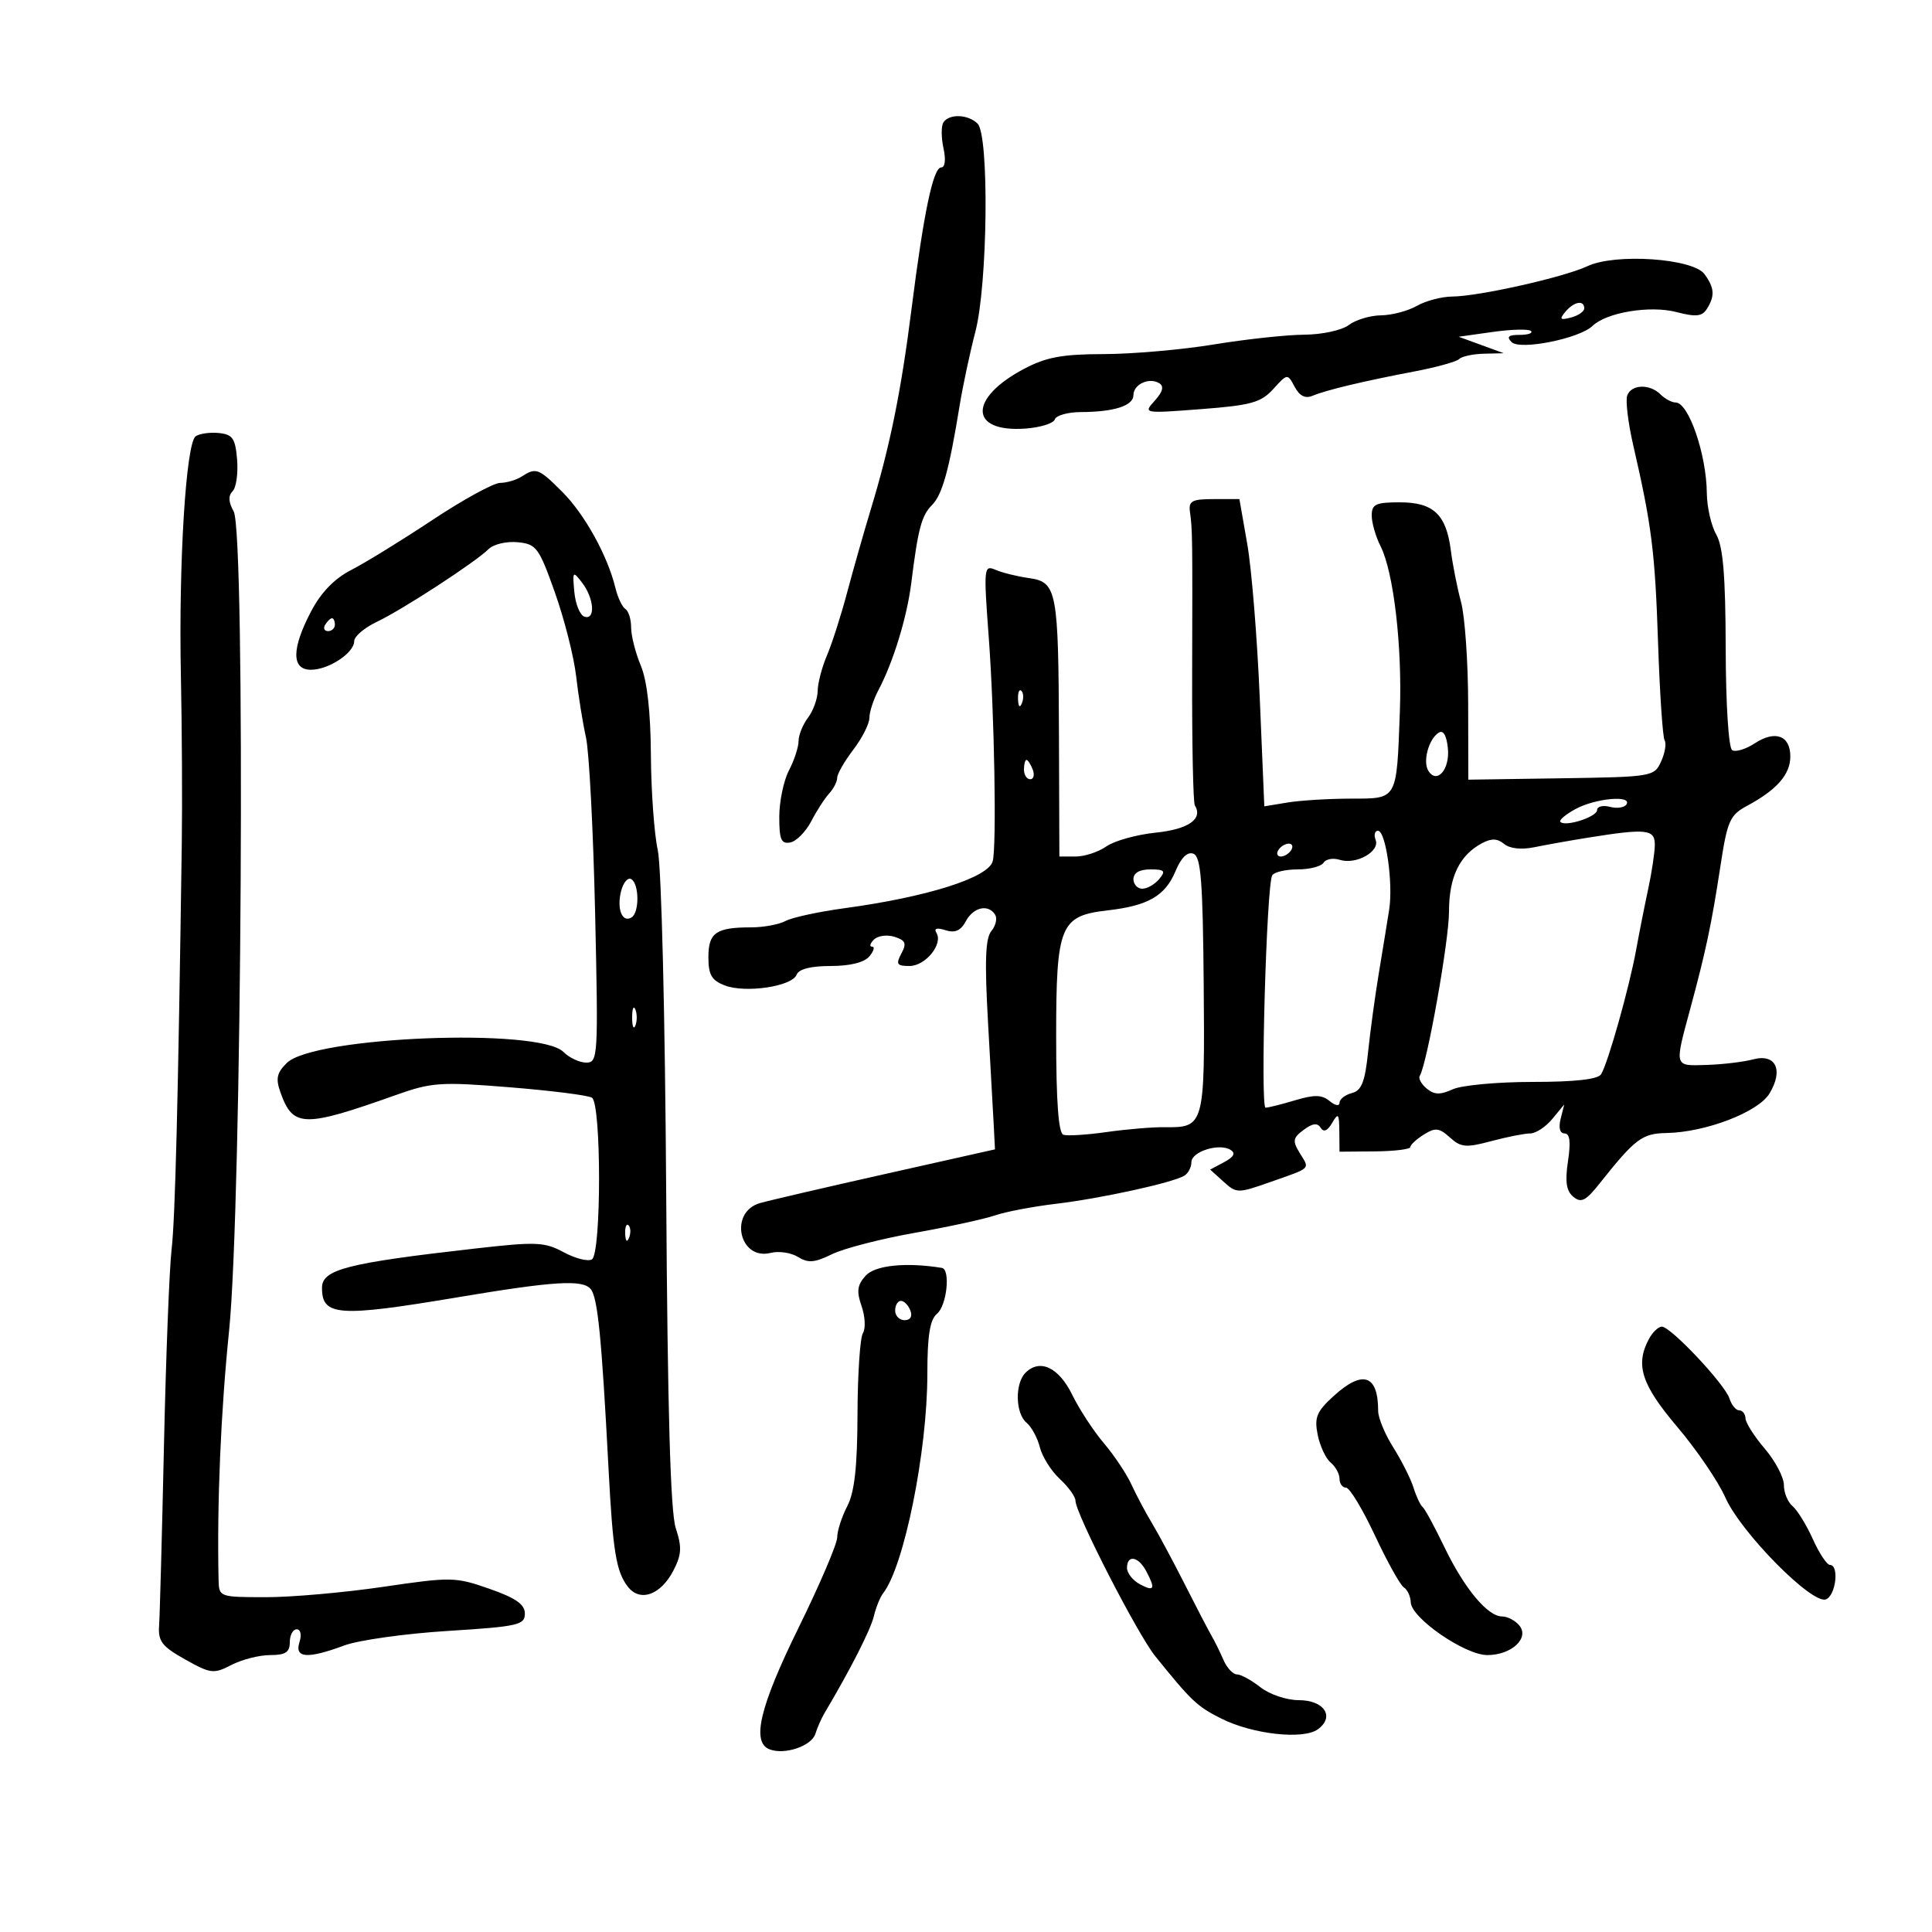 <svg xmlns="http://www.w3.org/2000/svg" width="300" height="300" viewBox="0 0 300 300" version="1.1">
	<path d="M 146.485 19.024 C 146.137 19.588, 146.146 21.388, 146.505 23.024 C 146.893 24.790, 146.749 26, 146.150 26 C 144.903 26, 143.434 33.007, 141.538 48 C 139.925 60.764, 138.199 69.265, 135.244 79 C 134.159 82.575, 132.494 88.425, 131.543 92 C 130.592 95.575, 129.181 99.978, 128.407 101.784 C 127.633 103.590, 126.986 106.065, 126.968 107.284 C 126.951 108.503, 126.276 110.374, 125.468 111.441 C 124.661 112.509, 124 114.145, 124 115.077 C 124 116.009, 123.328 118.060, 122.506 119.636 C 121.685 121.211, 121.010 124.445, 121.006 126.823 C 121.001 130.371, 121.308 131.087, 122.716 130.816 C 123.659 130.635, 125.122 129.155, 125.966 127.529 C 126.810 125.902, 128.063 123.961, 128.750 123.214 C 129.438 122.468, 130 121.369, 130 120.773 C 130 120.177, 131.125 118.214, 132.500 116.411 C 133.875 114.608, 135 112.385, 135 111.471 C 135 110.557, 135.633 108.614, 136.406 107.154 C 138.704 102.816, 140.842 95.836, 141.506 90.500 C 142.552 82.098, 143.101 80.042, 144.730 78.413 C 146.318 76.825, 147.386 72.975, 149.013 62.965 C 149.508 59.921, 150.608 54.764, 151.457 51.505 C 153.375 44.141, 153.620 21.020, 151.800 19.200 C 150.331 17.731, 147.345 17.633, 146.485 19.024 M 246.500 41.330 C 242.854 43.047, 229.635 46.017, 225.500 46.048 C 223.850 46.061, 221.375 46.714, 220 47.500 C 218.625 48.286, 216.124 48.945, 214.441 48.965 C 212.759 48.984, 210.509 49.661, 209.441 50.468 C 208.356 51.289, 205.296 51.952, 202.500 51.972 C 199.750 51.992, 193.450 52.673, 188.500 53.486 C 183.550 54.300, 175.858 54.973, 171.407 54.983 C 164.939 54.996, 162.451 55.457, 159.013 57.275 C 150.367 61.847, 150.478 67.173, 159.205 66.551 C 161.521 66.386, 163.585 65.744, 163.792 65.125 C 163.998 64.506, 165.817 63.994, 167.833 63.986 C 173.006 63.967, 176 63.001, 176 61.352 C 176 59.665, 178.450 58.542, 180.017 59.511 C 180.778 59.981, 180.555 60.835, 179.315 62.208 C 177.506 64.211, 177.531 64.215, 186.500 63.529 C 194.275 62.935, 195.801 62.510, 197.710 60.411 C 199.918 57.983, 199.921 57.983, 201.037 60.068 C 201.799 61.493, 202.684 61.932, 203.827 61.452 C 205.938 60.565, 211.742 59.180, 219.668 57.671 C 223.060 57.026, 226.173 56.160, 226.585 55.749 C 226.996 55.337, 228.721 54.966, 230.417 54.924 L 233.500 54.848 230 53.568 L 226.500 52.288 231.814 51.541 C 234.737 51.131, 237.399 51.066, 237.731 51.397 C 238.062 51.729, 237.268 52, 235.967 52 C 234.221 52, 233.894 52.294, 234.719 53.119 C 236.021 54.421, 245.255 52.576, 247.287 50.608 C 249.456 48.508, 256.209 47.391, 260.304 48.454 C 263.346 49.244, 264.295 49.147, 265.039 47.971 C 266.314 45.955, 266.229 44.696, 264.675 42.570 C 262.881 40.117, 250.822 39.295, 246.500 41.330 M 243.065 48.421 C 242.097 49.588, 242.255 49.746, 243.943 49.305 C 245.074 49.009, 246 48.369, 246 47.883 C 246 46.535, 244.386 46.830, 243.065 48.421 M 252.679 61.394 C 252.385 62.160, 252.803 65.648, 253.609 69.144 C 256.477 81.593, 256.991 85.676, 257.463 99.797 C 257.725 107.661, 258.185 114.490, 258.483 114.972 C 258.781 115.455, 258.535 116.927, 257.935 118.243 C 256.865 120.591, 256.570 120.641, 242.422 120.852 L 228 121.067 227.976 109.283 C 227.963 102.803, 227.467 95.700, 226.874 93.500 C 226.281 91.300, 225.568 87.700, 225.289 85.500 C 224.578 79.878, 222.589 78, 217.345 78 C 213.632 78, 213 78.298, 213 80.050 C 213 81.177, 213.615 83.314, 214.366 84.800 C 216.402 88.823, 217.747 100.331, 217.370 110.500 C 216.856 124.364, 217.063 123.998, 209.731 124.011 C 206.304 124.017, 201.885 124.289, 199.911 124.616 L 196.323 125.209 195.613 108.355 C 195.222 99.085, 194.352 88.350, 193.678 84.500 L 192.455 77.500 188.477 77.500 C 185.074 77.500, 184.540 77.789, 184.777 79.500 C 185.165 82.298, 185.176 83.159, 185.115 104.895 C 185.085 115.562, 185.274 124.634, 185.534 125.054 C 186.838 127.164, 184.544 128.767, 179.471 129.291 C 176.490 129.598, 173.040 130.559, 171.804 131.425 C 170.567 132.291, 168.418 133, 167.027 133 L 164.500 133 164.435 114.250 C 164.357 91.598, 164.124 90.376, 159.759 89.763 C 157.966 89.511, 155.644 88.937, 154.597 88.487 C 152.763 87.698, 152.725 88.081, 153.541 99.084 C 154.415 110.875, 154.773 131.545, 154.141 133.755 C 153.414 136.299, 143.985 139.281, 131.170 141.021 C 127.138 141.568, 123.005 142.462, 121.985 143.008 C 120.966 143.553, 118.564 144, 116.648 144 C 111.184 144, 110 144.825, 110 148.632 C 110 151.381, 110.502 152.240, 112.568 153.026 C 115.788 154.250, 122.998 153.169, 123.693 151.358 C 124.031 150.477, 125.887 150, 128.985 150 C 132.005 150, 134.212 149.450, 135 148.500 C 135.685 147.675, 135.875 147, 135.422 147 C 134.970 147, 135.095 146.505, 135.699 145.901 C 136.304 145.296, 137.744 145.101, 138.899 145.468 C 140.618 146.014, 140.811 146.485, 139.964 148.067 C 139.081 149.717, 139.266 150, 141.224 150 C 143.706 150, 146.481 146.587, 145.409 144.852 C 144.981 144.160, 145.474 144.016, 146.814 144.441 C 148.299 144.912, 149.186 144.522, 149.974 143.048 C 151.150 140.852, 153.474 140.339, 154.527 142.044 C 154.882 142.618, 154.616 143.758, 153.937 144.576 C 153.011 145.691, 152.882 149.262, 153.421 158.783 C 153.817 165.777, 154.222 173.069, 154.321 174.986 L 154.500 178.471 137.500 182.284 C 128.150 184.381, 119.375 186.422, 118 186.819 C 113.147 188.219, 114.773 195.776, 119.664 194.548 C 120.935 194.229, 122.849 194.513, 123.916 195.180 C 125.482 196.158, 126.499 196.076, 129.179 194.758 C 131.005 193.859, 136.775 192.367, 142 191.442 C 147.225 190.517, 152.850 189.295, 154.500 188.727 C 156.150 188.159, 160.425 187.346, 164 186.921 C 171.004 186.087, 182.152 183.642, 183.915 182.553 C 184.512 182.184, 185 181.242, 185 180.460 C 185 178.817, 189.316 177.459, 191.078 178.548 C 191.901 179.057, 191.596 179.646, 190.094 180.450 L 187.917 181.615 189.992 183.493 C 192.014 185.322, 192.202 185.323, 197.284 183.534 C 203.740 181.260, 203.390 181.606, 201.819 179.036 C 200.670 177.156, 200.750 176.693, 202.441 175.439 C 203.824 174.414, 204.581 174.322, 205.074 175.120 C 205.532 175.861, 206.134 175.608, 206.853 174.370 C 207.801 172.737, 207.943 172.902, 207.970 175.668 L 208 178.836 213.500 178.786 C 216.525 178.759, 219 178.454, 219 178.109 C 219 177.764, 219.943 176.892, 221.096 176.172 C 222.884 175.056, 223.478 175.122, 225.140 176.627 C 226.850 178.174, 227.638 178.244, 231.559 177.195 C 234.017 176.538, 236.738 176, 237.604 176 C 238.471 176, 240.016 174.988, 241.038 173.750 L 242.896 171.500 242.332 173.750 C 241.985 175.130, 242.222 176, 242.945 176 C 243.766 176, 243.927 177.303, 243.477 180.307 C 242.999 183.490, 243.215 184.933, 244.302 185.836 C 245.513 186.841, 246.236 186.476, 248.379 183.779 C 253.925 176.798, 254.982 176.002, 258.785 175.934 C 264.837 175.826, 273.009 172.693, 274.758 169.811 C 276.976 166.154, 275.749 163.566, 272.238 164.497 C 270.732 164.897, 267.475 165.285, 265 165.362 C 259.903 165.518, 259.983 165.804, 262.500 156.500 C 264.874 147.725, 265.783 143.423, 267.128 134.608 C 268.225 127.412, 268.595 126.575, 271.322 125.108 C 275.908 122.642, 278 120.249, 278 117.469 C 278 114.203, 275.655 113.341, 272.464 115.432 C 271.078 116.340, 269.506 116.813, 268.972 116.483 C 268.414 116.138, 267.985 109.404, 267.965 100.691 C 267.938 89.409, 267.561 84.857, 266.500 83 C 265.714 81.625, 265.055 78.732, 265.035 76.571 C 264.981 70.551, 262.209 62.500, 260.191 62.500 C 259.591 62.500, 258.538 61.938, 257.850 61.250 C 256.183 59.583, 253.344 59.662, 252.679 61.394 M 30.391 67.741 C 28.875 68.778, 27.725 87.407, 28.090 105 C 28.255 112.975, 28.317 124.675, 28.227 131 C 27.657 171.208, 27.206 189.171, 26.645 194 C 26.294 197.025, 25.760 210.750, 25.459 224.500 C 25.157 238.250, 24.818 250.804, 24.705 252.398 C 24.531 254.856, 25.146 255.659, 28.747 257.676 C 32.722 259.903, 33.182 259.957, 35.947 258.527 C 37.572 257.687, 40.273 257, 41.950 257 C 44.333 257, 45 256.563, 45 255 C 45 253.900, 45.480 253, 46.067 253 C 46.680 253, 46.864 253.853, 46.500 255 C 45.712 257.483, 47.736 257.630, 53.467 255.504 C 55.685 254.681, 62.900 253.668, 69.500 253.254 C 80.437 252.567, 81.500 252.329, 81.500 250.566 C 81.500 249.122, 80.107 248.145, 76 246.707 C 70.715 244.858, 70.070 244.846, 59.500 246.403 C 53.450 247.294, 45.237 248.018, 41.250 248.012 C 34.025 248, 34 247.990, 33.940 245.250 C 33.682 233.481, 34.284 219.228, 35.570 206.662 C 37.559 187.212, 38.145 82.687, 36.283 79.403 C 35.473 77.976, 35.420 76.980, 36.115 76.285 C 36.677 75.723, 36.993 73.517, 36.818 71.382 C 36.547 68.078, 36.128 67.461, 34 67.241 C 32.625 67.098, 31.001 67.323, 30.391 67.741 M 81 74 C 80.175 74.533, 78.669 74.976, 77.654 74.985 C 76.639 74.993, 71.914 77.582, 67.154 80.738 C 62.394 83.894, 56.731 87.382, 54.570 88.488 C 51.952 89.828, 49.864 91.972, 48.320 94.907 C 45.257 100.727, 45.241 104, 48.277 104 C 51.043 104, 55 101.385, 55 99.557 C 55 98.826, 56.575 97.481, 58.500 96.567 C 62.486 94.675, 73.811 87.304, 75.875 85.256 C 76.632 84.506, 78.657 84.029, 80.375 84.196 C 83.290 84.480, 83.679 85.004, 86.165 92 C 87.631 96.125, 89.115 101.975, 89.462 105 C 89.809 108.025, 90.496 112.300, 90.989 114.500 C 91.482 116.700, 92.121 128.963, 92.409 141.750 C 92.912 164.088, 92.858 165, 91.038 165 C 89.996 165, 88.395 164.252, 87.481 163.339 C 83.698 159.555, 48.732 160.945, 44.549 165.045 C 42.982 166.581, 42.785 167.481, 43.549 169.625 C 45.499 175.097, 47.130 175.134, 61.500 170.025 C 67.029 168.060, 68.415 167.966, 79.163 168.834 C 85.578 169.351, 91.316 170.077, 91.913 170.446 C 93.390 171.359, 93.391 194.640, 91.915 195.553 C 91.318 195.921, 89.351 195.427, 87.543 194.453 C 84.565 192.849, 83.280 192.794, 73.878 193.860 C 53.826 196.135, 50 197.116, 50 199.985 C 50 204.370, 52.542 204.548, 71 201.453 C 86.047 198.930, 90.470 198.656, 91.723 200.168 C 92.814 201.485, 93.419 207.568, 94.489 228 C 95.163 240.866, 95.666 243.977, 97.458 246.341 C 99.344 248.829, 102.586 247.702, 104.568 243.868 C 105.842 241.405, 105.906 240.246, 104.933 237.296 C 104.107 234.795, 103.659 219.052, 103.445 185.108 C 103.272 157.602, 102.704 134.546, 102.138 132 C 101.588 129.525, 101.107 122.875, 101.070 117.222 C 101.026 110.481, 100.486 105.707, 99.502 103.350 C 98.676 101.373, 98 98.712, 98 97.437 C 98 96.162, 97.600 94.871, 97.111 94.568 C 96.622 94.266, 95.920 92.777, 95.552 91.259 C 94.347 86.292, 90.781 79.848, 87.325 76.392 C 83.639 72.705, 83.238 72.554, 81 74 M 89.183 91.923 C 89.358 93.806, 90.063 95.531, 90.750 95.756 C 92.489 96.327, 92.263 92.926, 90.402 90.500 C 88.940 88.596, 88.882 88.663, 89.183 91.923 M 50.500 97 C 50.160 97.550, 50.359 98, 50.941 98 C 51.523 98, 52 97.550, 52 97 C 52 96.450, 51.802 96, 51.559 96 C 51.316 96, 50.840 96.450, 50.500 97 M 158.079 108.583 C 158.127 109.748, 158.364 109.985, 158.683 109.188 C 158.972 108.466, 158.936 107.603, 158.604 107.271 C 158.272 106.939, 158.036 107.529, 158.079 108.583 M 223.385 113.777 C 221.827 114.787, 220.896 118.263, 221.799 119.697 C 223.135 121.819, 225.165 119.453, 224.824 116.172 C 224.615 114.162, 224.104 113.311, 223.385 113.777 M 159 119.500 C 159 120.325, 159.436 121, 159.969 121 C 160.501 121, 160.678 120.325, 160.362 119.500 C 160.045 118.675, 159.609 118, 159.393 118 C 159.177 118, 159 118.675, 159 119.500 M 244.662 125.618 C 243.100 126.464, 242.035 127.368, 242.294 127.627 C 243.097 128.431, 248 126.840, 248 125.775 C 248 125.220, 248.900 125.002, 249.999 125.289 C 251.098 125.577, 252.250 125.404, 252.558 124.906 C 253.468 123.434, 247.740 123.950, 244.662 125.618 M 213.609 130.423 C 214.302 132.230, 210.557 134.312, 208.046 133.515 C 207.013 133.187, 205.879 133.387, 205.525 133.959 C 205.171 134.532, 203.360 135, 201.500 135 C 199.640 135, 197.863 135.413, 197.551 135.918 C 196.666 137.349, 195.674 172, 196.518 172 C 196.930 172, 198.993 171.483, 201.102 170.851 C 204.100 169.953, 205.271 169.980, 206.468 170.974 C 207.319 171.680, 208 171.798, 208 171.239 C 208 170.686, 208.861 170.008, 209.914 169.733 C 211.427 169.337, 211.954 168.005, 212.434 163.366 C 212.768 160.140, 213.528 154.575, 214.122 151 C 214.716 147.425, 215.432 143.031, 215.712 141.234 C 216.349 137.158, 215.187 129, 213.970 129 C 213.471 129, 213.309 129.640, 213.609 130.423 M 246.500 130.085 C 243.750 130.527, 240.033 131.190, 238.241 131.559 C 236.241 131.971, 234.430 131.772, 233.555 131.045 C 232.513 130.181, 231.585 130.152, 230.115 130.938 C 226.627 132.805, 225 136.184, 225 141.563 C 225 146.092, 221.589 165.238, 220.455 167.073 C 220.217 167.458, 220.705 168.341, 221.541 169.034 C 222.711 170.005, 223.637 170.031, 225.577 169.147 C 226.961 168.516, 232.546 168, 237.988 168 C 244.585 168, 248.128 167.602, 248.621 166.804 C 249.690 165.075, 252.995 153.337, 254.057 147.500 C 254.558 144.750, 255.405 140.475, 255.940 138 C 256.475 135.525, 256.932 132.488, 256.956 131.250 C 257.005 128.748, 255.716 128.604, 246.500 130.085 M 198.500 132 C 198.160 132.550, 198.332 133, 198.882 133 C 199.432 133, 200.160 132.550, 200.500 132 C 200.840 131.450, 200.668 131, 200.118 131 C 199.568 131, 198.840 131.450, 198.500 132 M 182.518 135.302 C 180.926 139.112, 178.269 140.644, 172.010 141.360 C 164.593 142.209, 164 143.665, 164 161.027 C 164 171.058, 164.361 175.954, 165.119 176.206 C 165.734 176.411, 168.772 176.220, 171.869 175.780 C 174.966 175.341, 179.008 175.002, 180.852 175.029 C 187.007 175.116, 187.097 174.791, 186.911 152.903 C 186.775 136.796, 186.479 133.014, 185.317 132.568 C 184.382 132.209, 183.416 133.153, 182.518 135.302 M 176 136.500 C 176 137.325, 176.620 138, 177.378 138 C 178.135 138, 179.315 137.325, 180 136.500 C 181.053 135.232, 180.840 135, 178.622 135 C 176.958 135, 176 135.548, 176 136.500 M 96.435 138.402 C 95.744 141.156, 96.628 143.348, 98.069 142.457 C 99.297 141.698, 99.268 137.283, 98.029 136.518 C 97.495 136.188, 96.778 137.036, 96.435 138.402 M 98.158 158 C 98.158 159.375, 98.385 159.938, 98.662 159.250 C 98.940 158.563, 98.940 157.438, 98.662 156.750 C 98.385 156.063, 98.158 156.625, 98.158 158 M 97.079 191.583 C 97.127 192.748, 97.364 192.985, 97.683 192.188 C 97.972 191.466, 97.936 190.603, 97.604 190.271 C 97.272 189.939, 97.036 190.529, 97.079 191.583 M 134.425 198.082 C 133.112 199.534, 132.980 200.505, 133.784 202.811 C 134.341 204.407, 134.434 206.297, 133.993 207.012 C 133.551 207.727, 133.173 213.388, 133.153 219.592 C 133.127 227.794, 132.692 231.695, 131.559 233.887 C 130.701 235.544, 130 237.721, 130 238.723 C 130 239.726, 127.300 246.040, 124 252.754 C 117.967 265.029, 116.653 270.546, 119.502 271.639 C 121.852 272.541, 126.030 271.120, 126.615 269.220 C 126.906 268.274, 127.545 266.825, 128.036 266 C 132.016 259.303, 135.181 253.092, 135.680 251 C 136.007 249.625, 136.658 248.011, 137.125 247.414 C 140.388 243.237, 143.997 225.365, 143.999 213.372 C 144 207.369, 144.392 204.920, 145.500 204 C 147.026 202.734, 147.619 197.101, 146.250 196.878 C 140.705 195.973, 135.891 196.463, 134.425 198.082 M 139 203.500 C 139 204.325, 139.661 205, 140.469 205 C 141.363 205, 141.712 204.414, 141.362 203.500 C 141.045 202.675, 140.384 202, 139.893 202 C 139.402 202, 139 202.675, 139 203.500 M 256.035 207.934 C 253.892 211.939, 254.889 215.016, 260.455 221.577 C 263.455 225.114, 266.811 230.046, 267.913 232.537 C 270.316 237.968, 281.383 249.174, 283.531 248.350 C 285.070 247.759, 285.622 243, 284.152 243 C 283.685 243, 282.491 241.197, 281.497 238.994 C 280.504 236.791, 279.086 234.486, 278.346 233.872 C 277.605 233.258, 277 231.781, 277 230.590 C 277 229.399, 275.668 226.866, 274.041 224.962 C 272.413 223.058, 271.063 220.938, 271.041 220.250 C 271.018 219.563, 270.580 219, 270.067 219 C 269.554 219, 268.872 218.173, 268.552 217.162 C 267.847 214.944, 259.435 206, 258.052 206 C 257.512 206, 256.605 206.870, 256.035 207.934 M 159.238 213.162 C 157.570 214.830, 157.668 219.479, 159.402 220.919 C 160.173 221.558, 161.104 223.278, 161.471 224.740 C 161.838 226.202, 163.232 228.413, 164.569 229.652 C 165.906 230.891, 167 232.411, 167 233.031 C 167 235.001, 176.634 253.771, 179.406 257.201 C 185.040 264.174, 185.883 264.969, 189.635 266.855 C 194.509 269.305, 202.375 270.177, 204.642 268.520 C 207.313 266.567, 205.622 264, 201.666 264 C 199.784 264, 197.136 263.108, 195.727 262 C 194.329 260.900, 192.682 260, 192.068 260 C 191.453 260, 190.513 258.988, 189.978 257.750 C 189.443 256.512, 188.611 254.825, 188.130 254 C 187.649 253.175, 185.775 249.575, 183.966 246 C 182.156 242.425, 179.862 238.150, 178.868 236.500 C 177.873 234.850, 176.439 232.150, 175.681 230.500 C 174.923 228.850, 172.997 225.965, 171.402 224.090 C 169.806 222.214, 167.600 218.839, 166.500 216.590 C 164.412 212.321, 161.469 210.931, 159.238 213.162 M 207.048 216.809 C 204.446 219.186, 204.071 220.104, 204.607 222.786 C 204.956 224.529, 205.862 226.470, 206.621 227.100 C 207.379 227.730, 208 228.865, 208 229.622 C 208 230.380, 208.455 231, 209.010 231 C 209.566 231, 211.587 234.346, 213.502 238.436 C 215.417 242.525, 217.437 246.152, 217.992 246.495 C 218.546 246.838, 219.028 247.879, 219.062 248.809 C 219.152 251.263, 227.477 257, 230.947 257 C 234.705 257, 237.547 254.364, 235.912 252.394 C 235.276 251.627, 234.074 251, 233.242 251 C 230.990 251, 227.372 246.646, 224.275 240.211 C 222.764 237.070, 221.244 234.275, 220.898 234 C 220.553 233.725, 219.918 232.375, 219.489 231 C 219.059 229.625, 217.649 226.821, 216.354 224.770 C 215.059 222.718, 214 220.168, 214 219.102 C 214 213.441, 211.601 212.650, 207.048 216.809 M 175 243.465 C 175 244.270, 175.900 245.411, 177 246 C 179.251 247.205, 179.468 246.742, 177.965 243.934 C 176.744 241.653, 175 241.377, 175 243.465" stroke="none" fill="black" fill-rule="evenodd"/>
</svg>